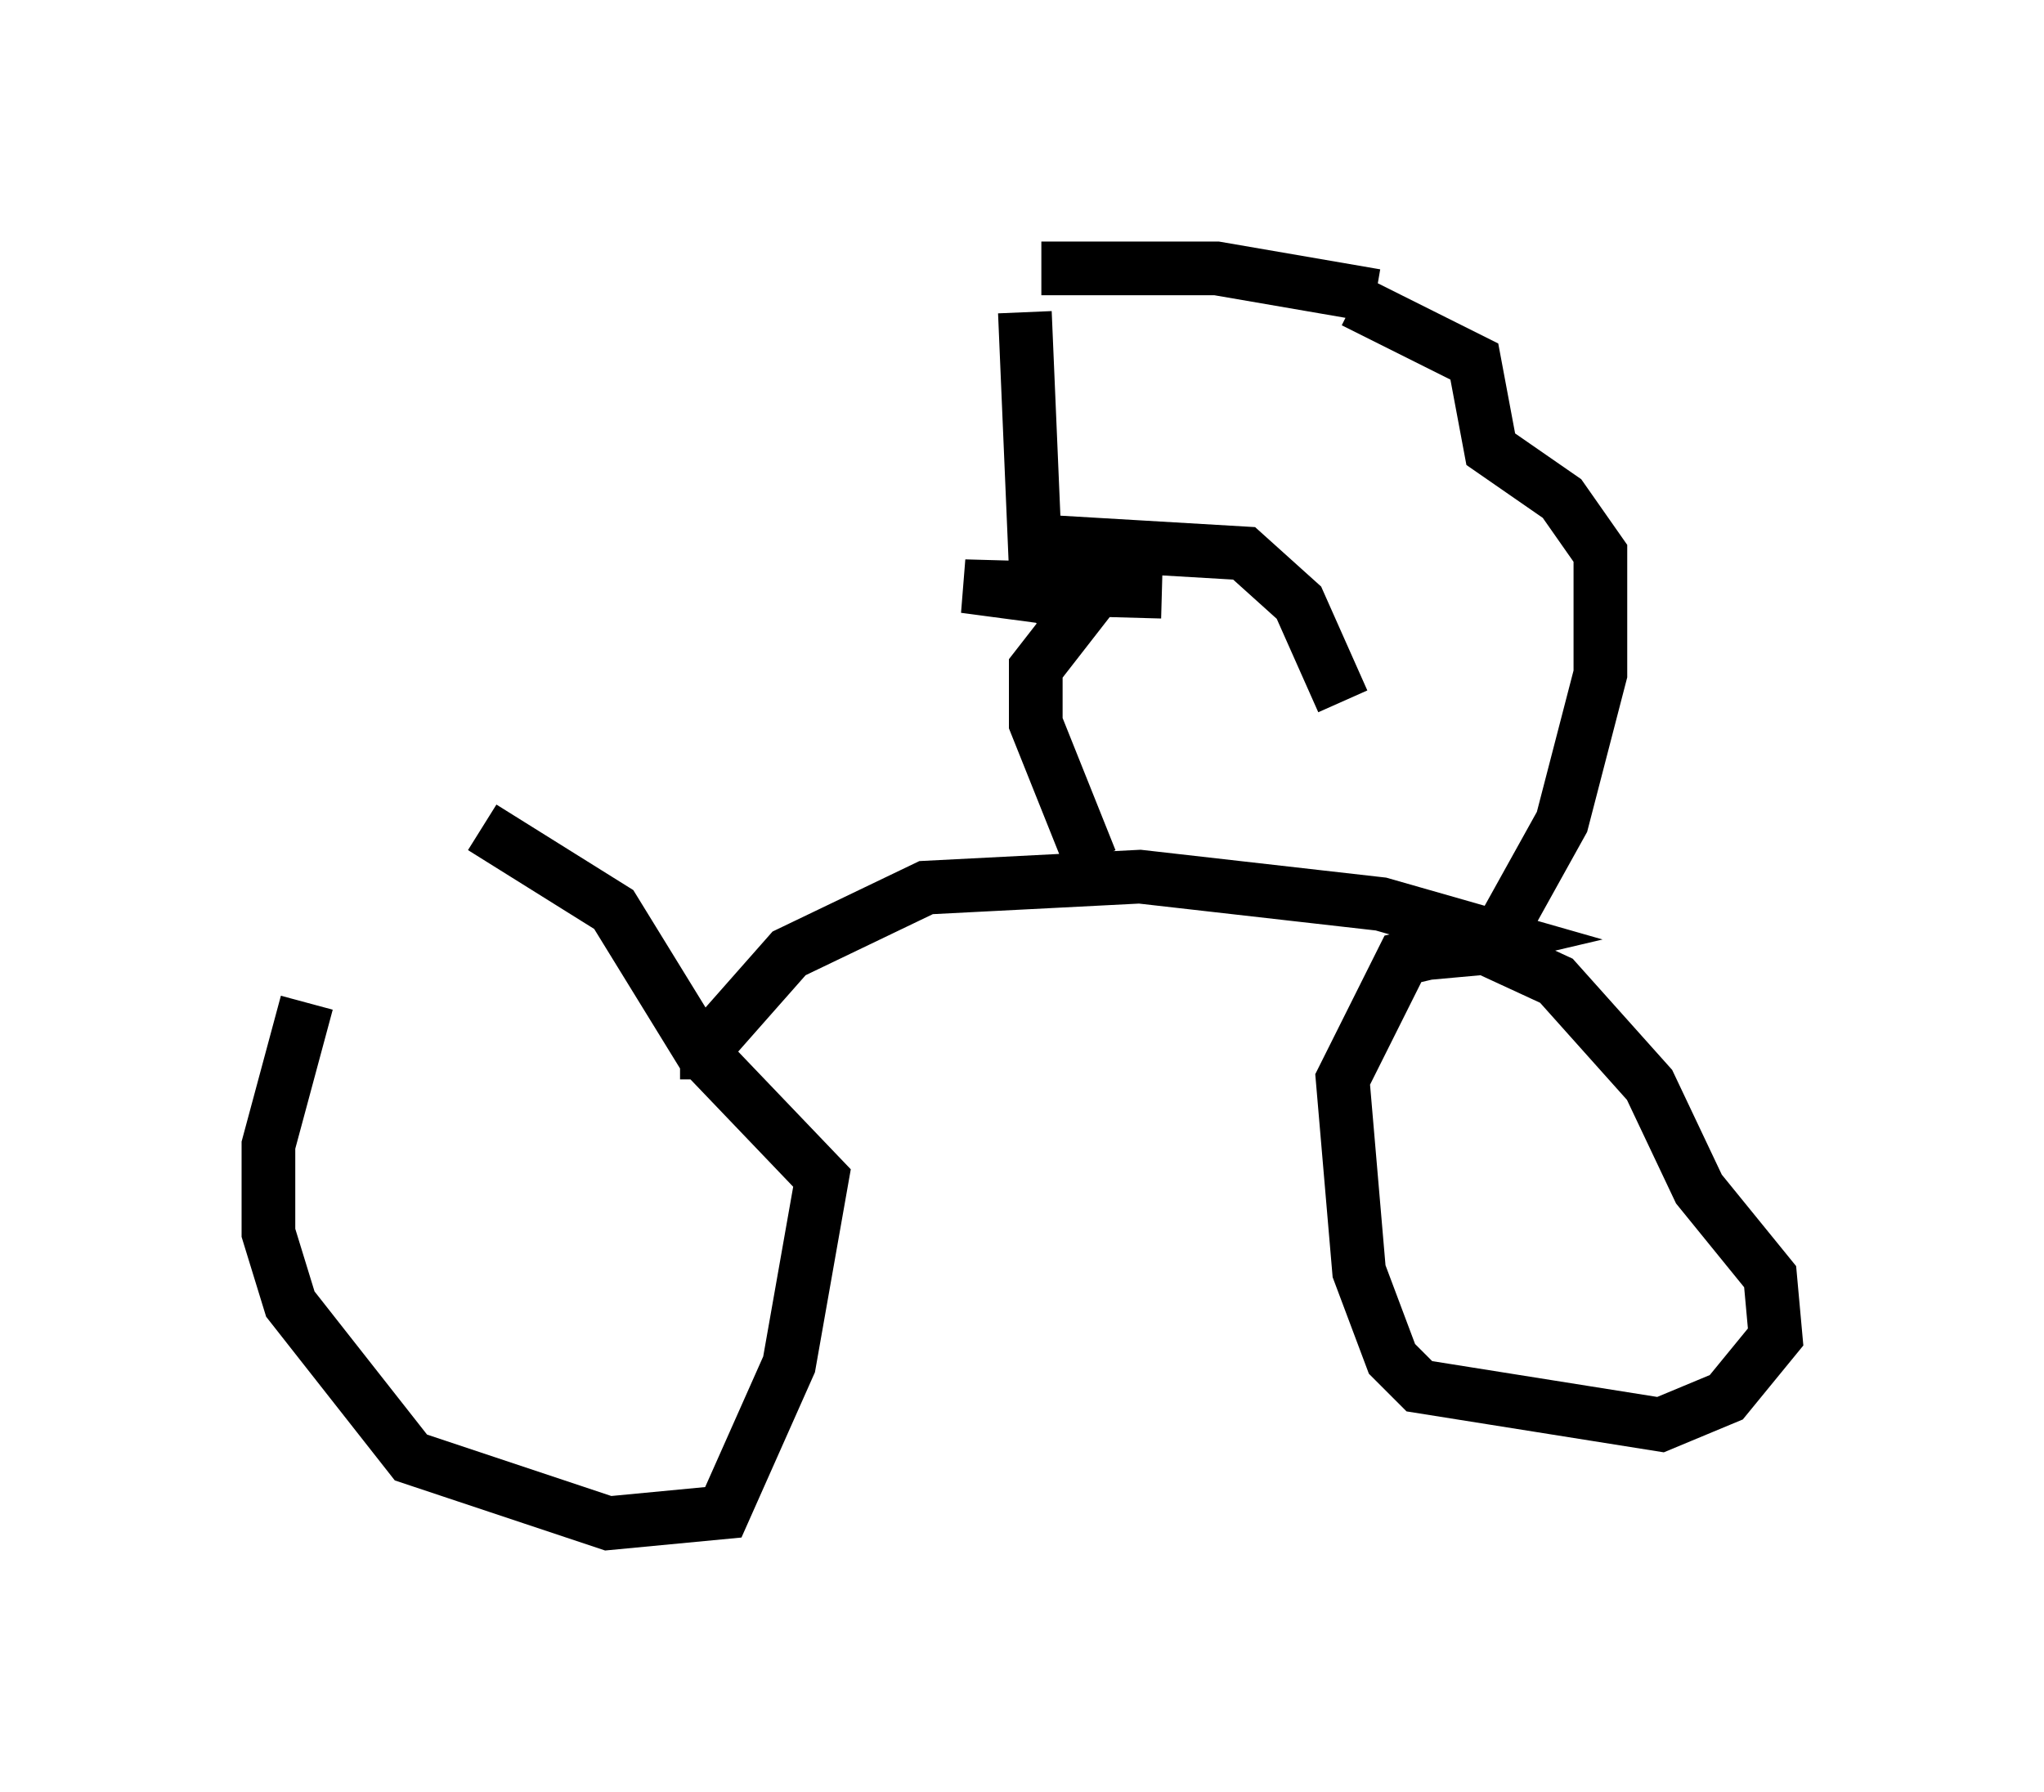 <?xml version="1.0" encoding="utf-8" ?>
<svg baseProfile="full" height="33.377" version="1.1" width="38.073" xmlns="http://www.w3.org/2000/svg" xmlns:ev="http://www.w3.org/2001/xml-events" xmlns:xlink="http://www.w3.org/1999/xlink"><defs /><rect fill="white" height="33.377" width="38.073" x="0" y="0" /><path d="M8.675, 14.698 m-2.96, 3.981 l-0.715, 2.654 0.0, 1.633 l0.408, 1.327 2.246, 2.858 l3.675, 1.225 2.144, -0.204 l1.225, -2.756 0.613, -3.471 l-2.246, -2.348 -1.633, -2.654 l-2.45, -1.531 m4.185, 4.696 l0.0, -0.613 1.531, -1.735 l2.552, -1.225 3.981, -0.204 l4.492, 0.51 2.144, 0.613 l-1.735, 0.408 -1.123, 2.246 l0.306, 3.573 0.613, 1.633 l0.51, 0.51 4.492, 0.715 l1.225, -0.51 0.919, -1.123 l-0.102, -1.123 -1.327, -1.633 l-0.919, -1.94 -1.735, -1.94 l-1.327, -0.613 -1.123, 0.102 m-6.227, -1.735 l-1.021, -2.552 0.0, -1.021 l0.715, -0.919 -0.51, -0.408 l-1.531, -0.204 3.675, 0.102 m-2.348, -0.408 l-0.204, -4.798 m0.613, 4.288 l3.471, 0.204 1.021, 0.919 l0.817, 1.838 m-5.615, -8.065 l3.267, 0.0 2.96, 0.51 m2.45, 11.638 l1.021, -1.838 0.715, -2.756 l0.0, -2.246 -0.715, -1.021 l-1.327, -0.919 -0.306, -1.633 l-2.246, -1.123 " fill="none" stroke="black" stroke-width="1" /></svg>